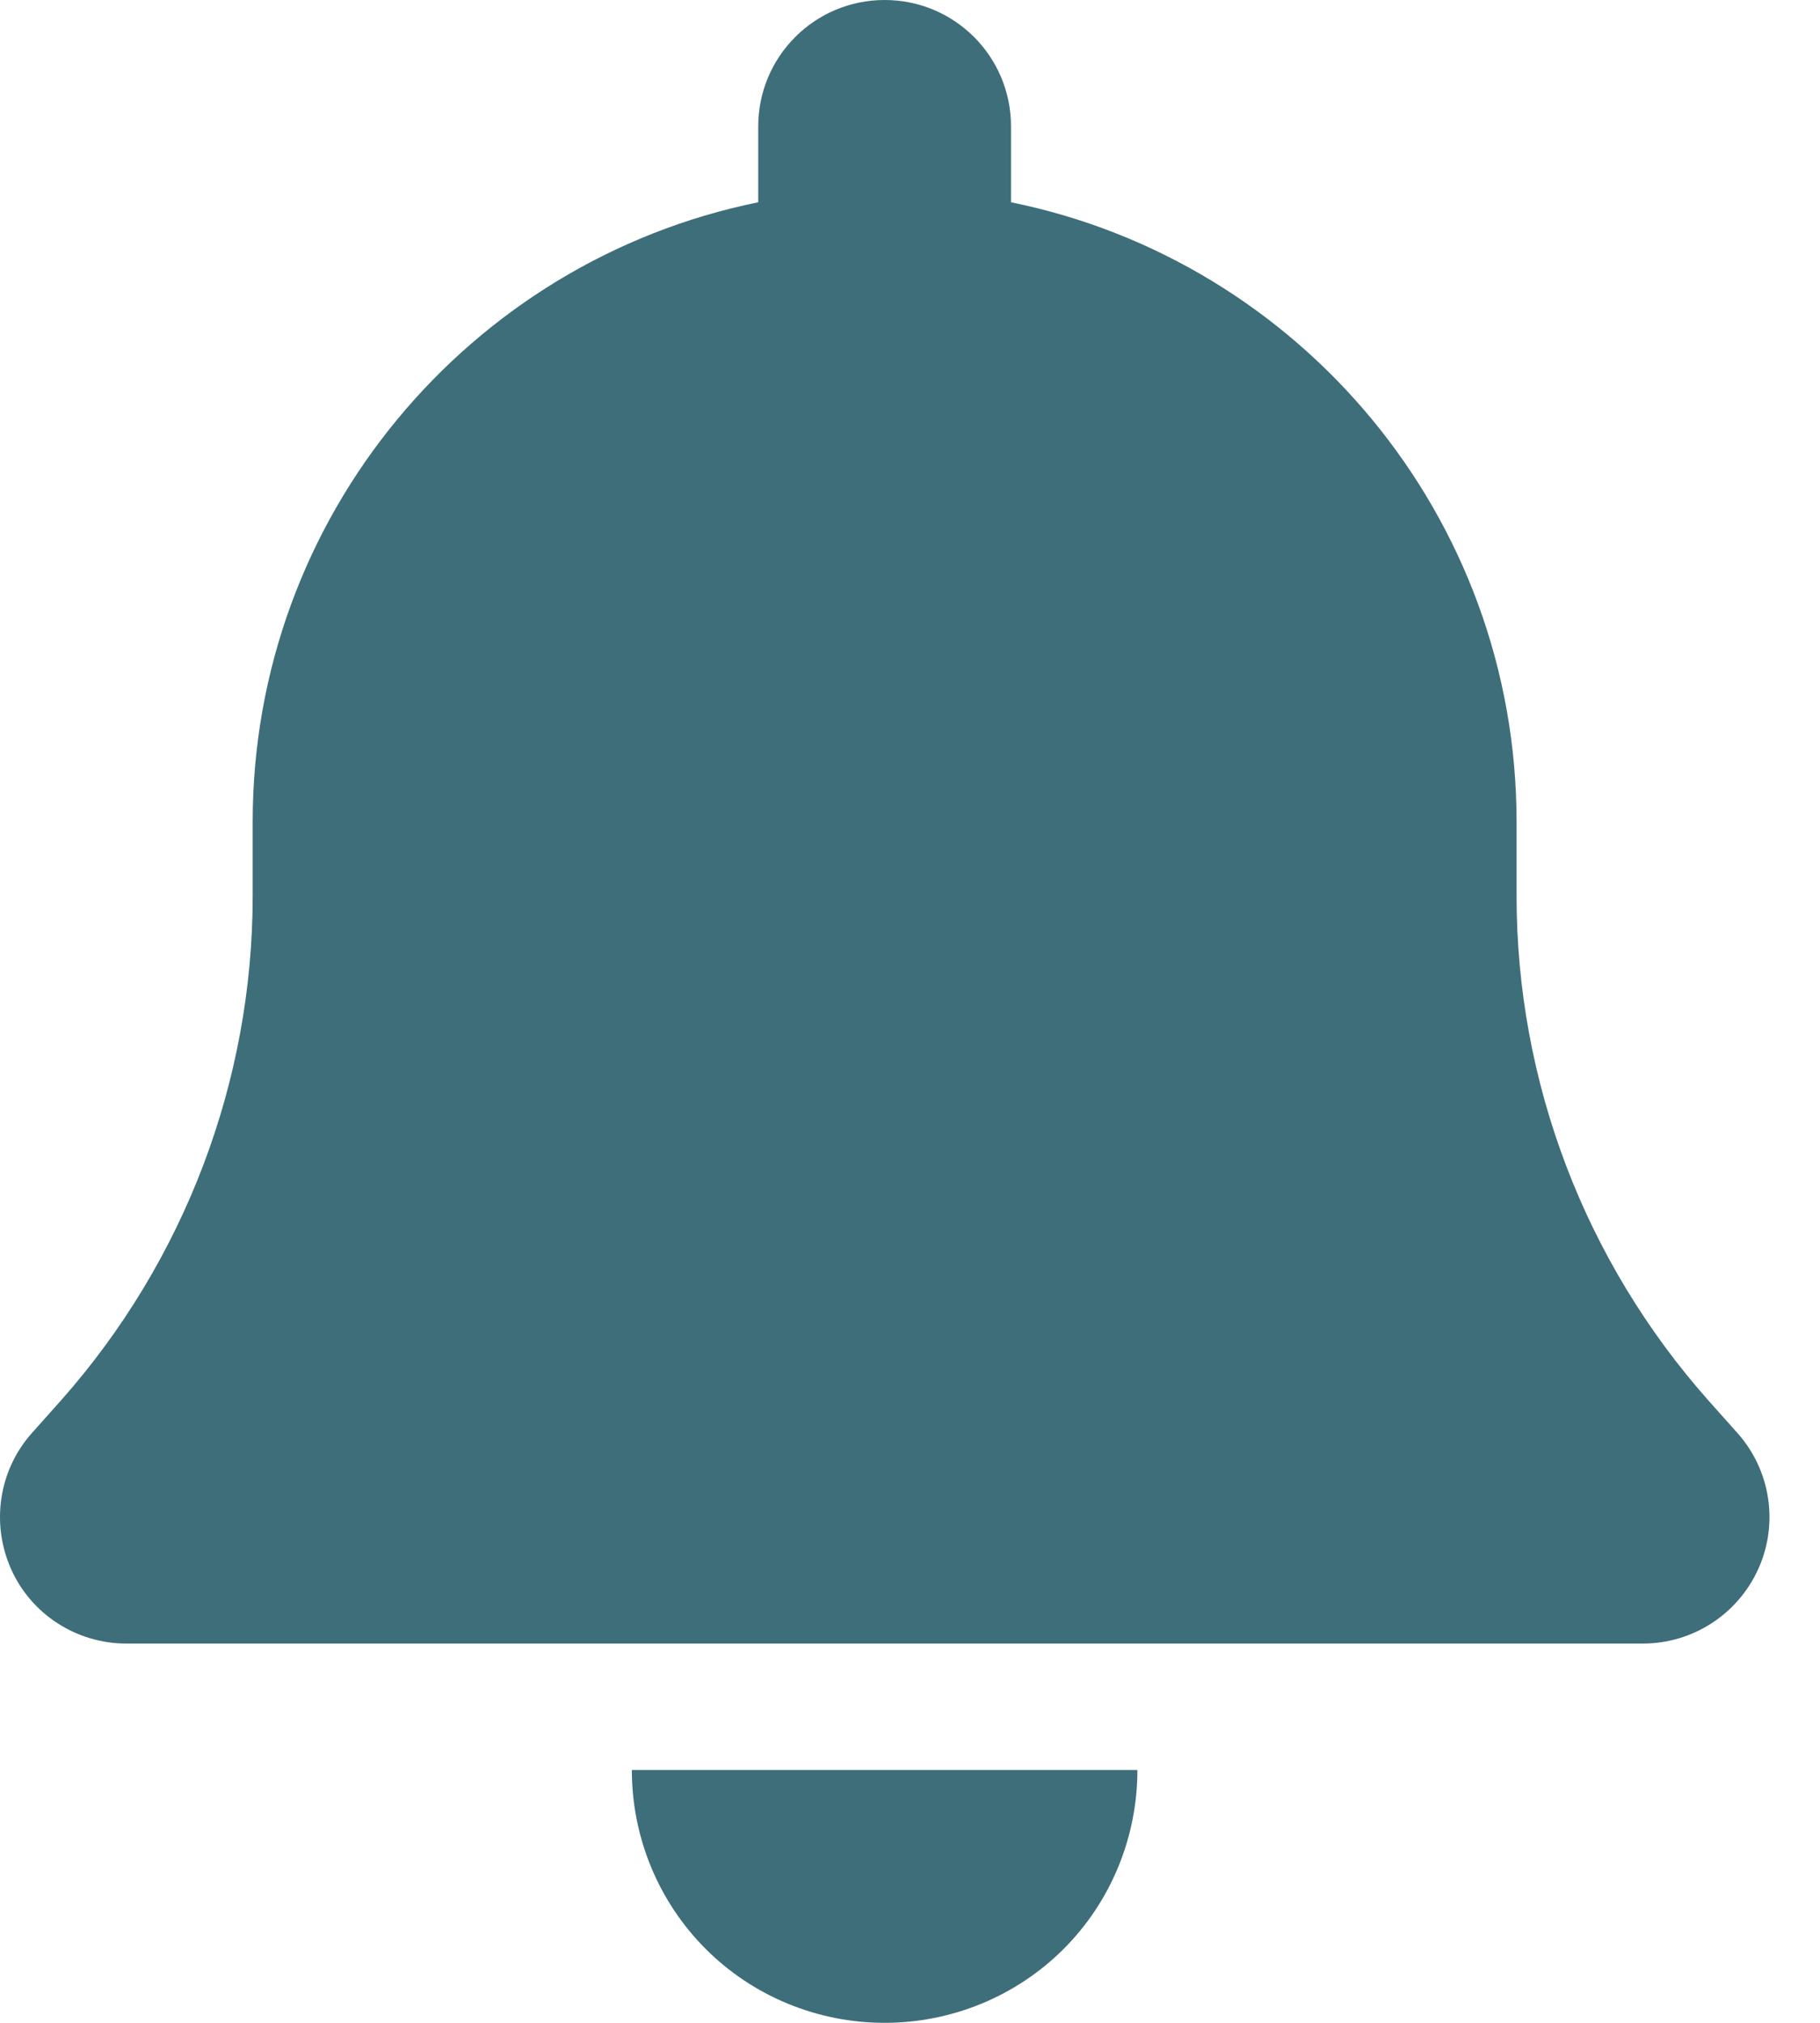 <svg width="18" height="20" viewBox="0 0 18 20" fill="none" xmlns="http://www.w3.org/2000/svg">
<path d="M8.749 0C8.058 0 7.499 0.559 7.499 1.25V2C4.648 2.578 2.499 5.102 2.499 8.125V8.859C2.499 10.695 1.823 12.469 0.605 13.844L0.316 14.168C-0.012 14.535 -0.091 15.062 0.109 15.512C0.308 15.961 0.757 16.25 1.249 16.25H16.249C16.741 16.25 17.187 15.961 17.39 15.512C17.593 15.062 17.511 14.535 17.183 14.168L16.894 13.844C15.675 12.469 14.999 10.699 14.999 8.859V8.125C14.999 5.102 12.851 2.578 9.999 2V1.25C9.999 0.559 9.441 0 8.749 0ZM10.519 19.27C10.988 18.801 11.249 18.164 11.249 17.5H8.749H6.249C6.249 18.164 6.511 18.801 6.98 19.27C7.448 19.738 8.085 20 8.749 20C9.413 20 10.05 19.738 10.519 19.27Z" fill="#3E6E7A"/>
</svg>
